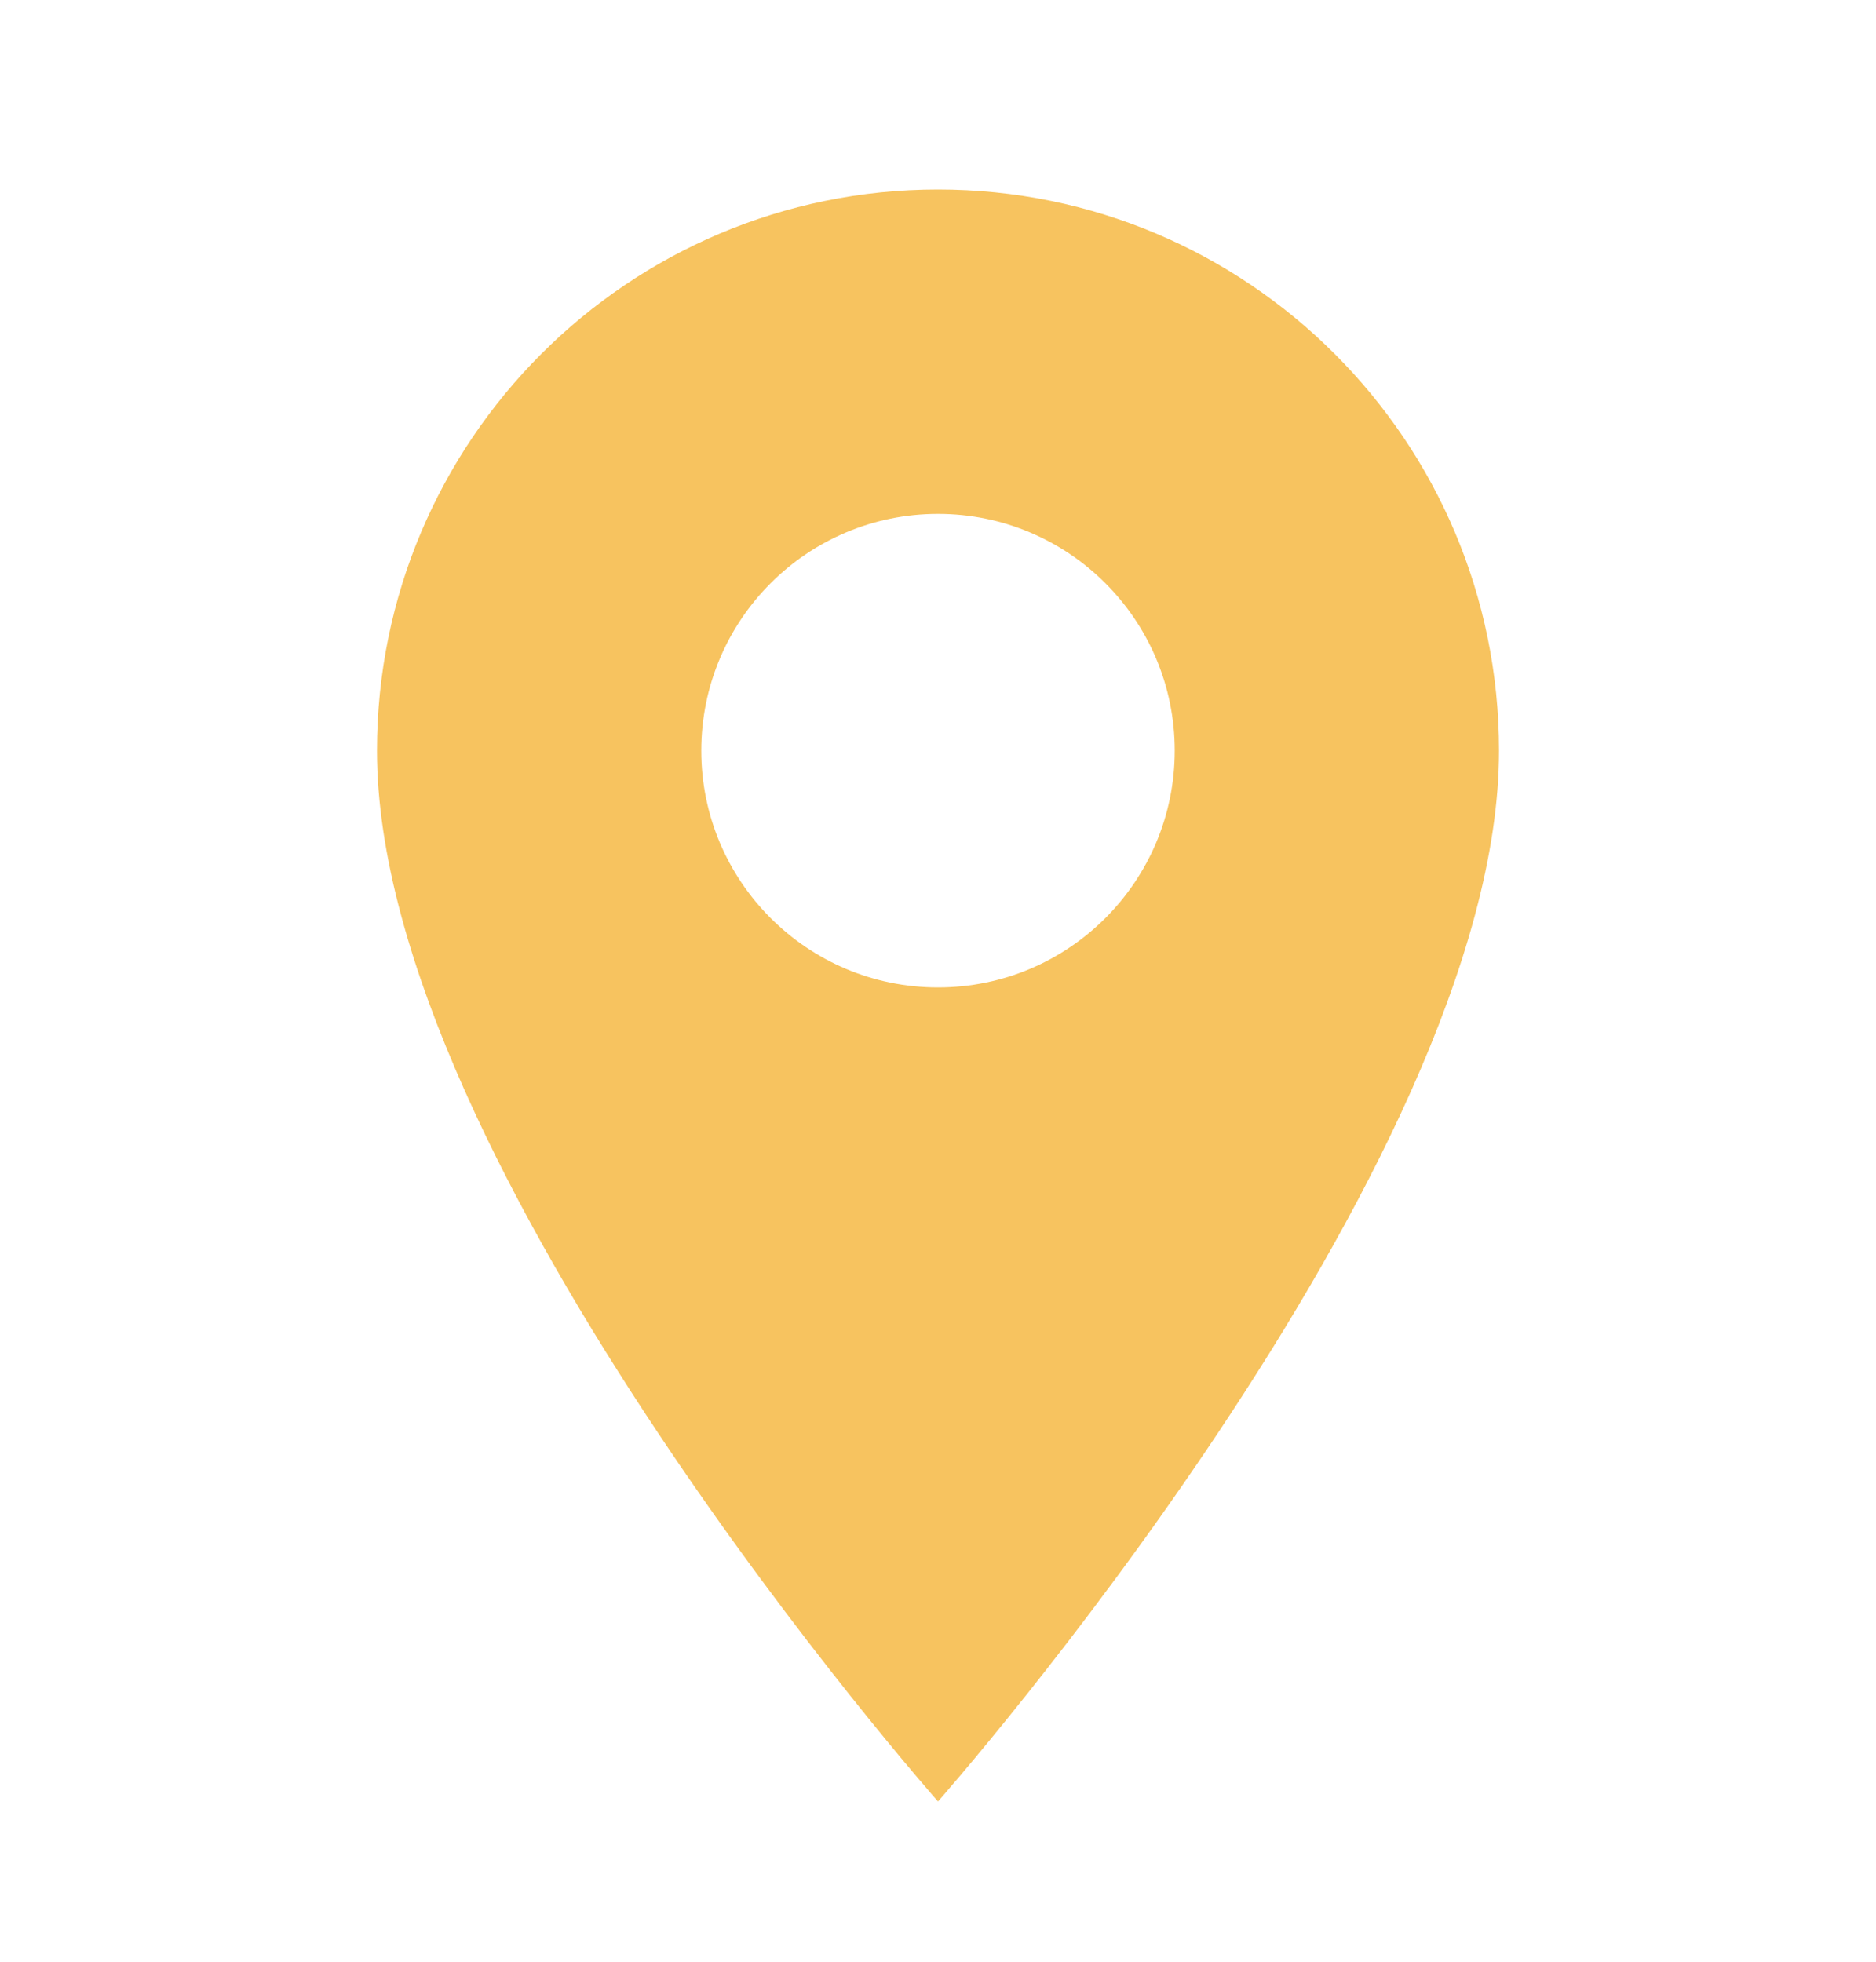 <svg width="22" height="23" viewBox="0 0 22 23" fill="none" xmlns="http://www.w3.org/2000/svg">
<g clip-path="url(#clip0_2_3707)">
<path d="M11 2.222C14.633 2.222 17.579 5.168 17.579 8.801C17.579 13.68 11 21.121 11 21.121C11 21.121 4.421 13.68 4.421 8.801C4.421 5.168 7.367 2.222 11 2.222ZM11 11.577C12.533 11.577 13.776 10.334 13.776 8.801C13.776 7.268 12.533 6.025 11 6.025C9.467 6.025 8.224 7.268 8.224 8.801C8.224 10.334 9.467 11.577 11 11.577Z" fill="#F7C35F"/>
</g>
<defs>
<clipPath id="clip0_2_3707">
<rect width="22" height="22" fill="white" transform="matrix(-1 0 0 1 22 0.672)"/>
</clipPath>
</defs>
</svg>
